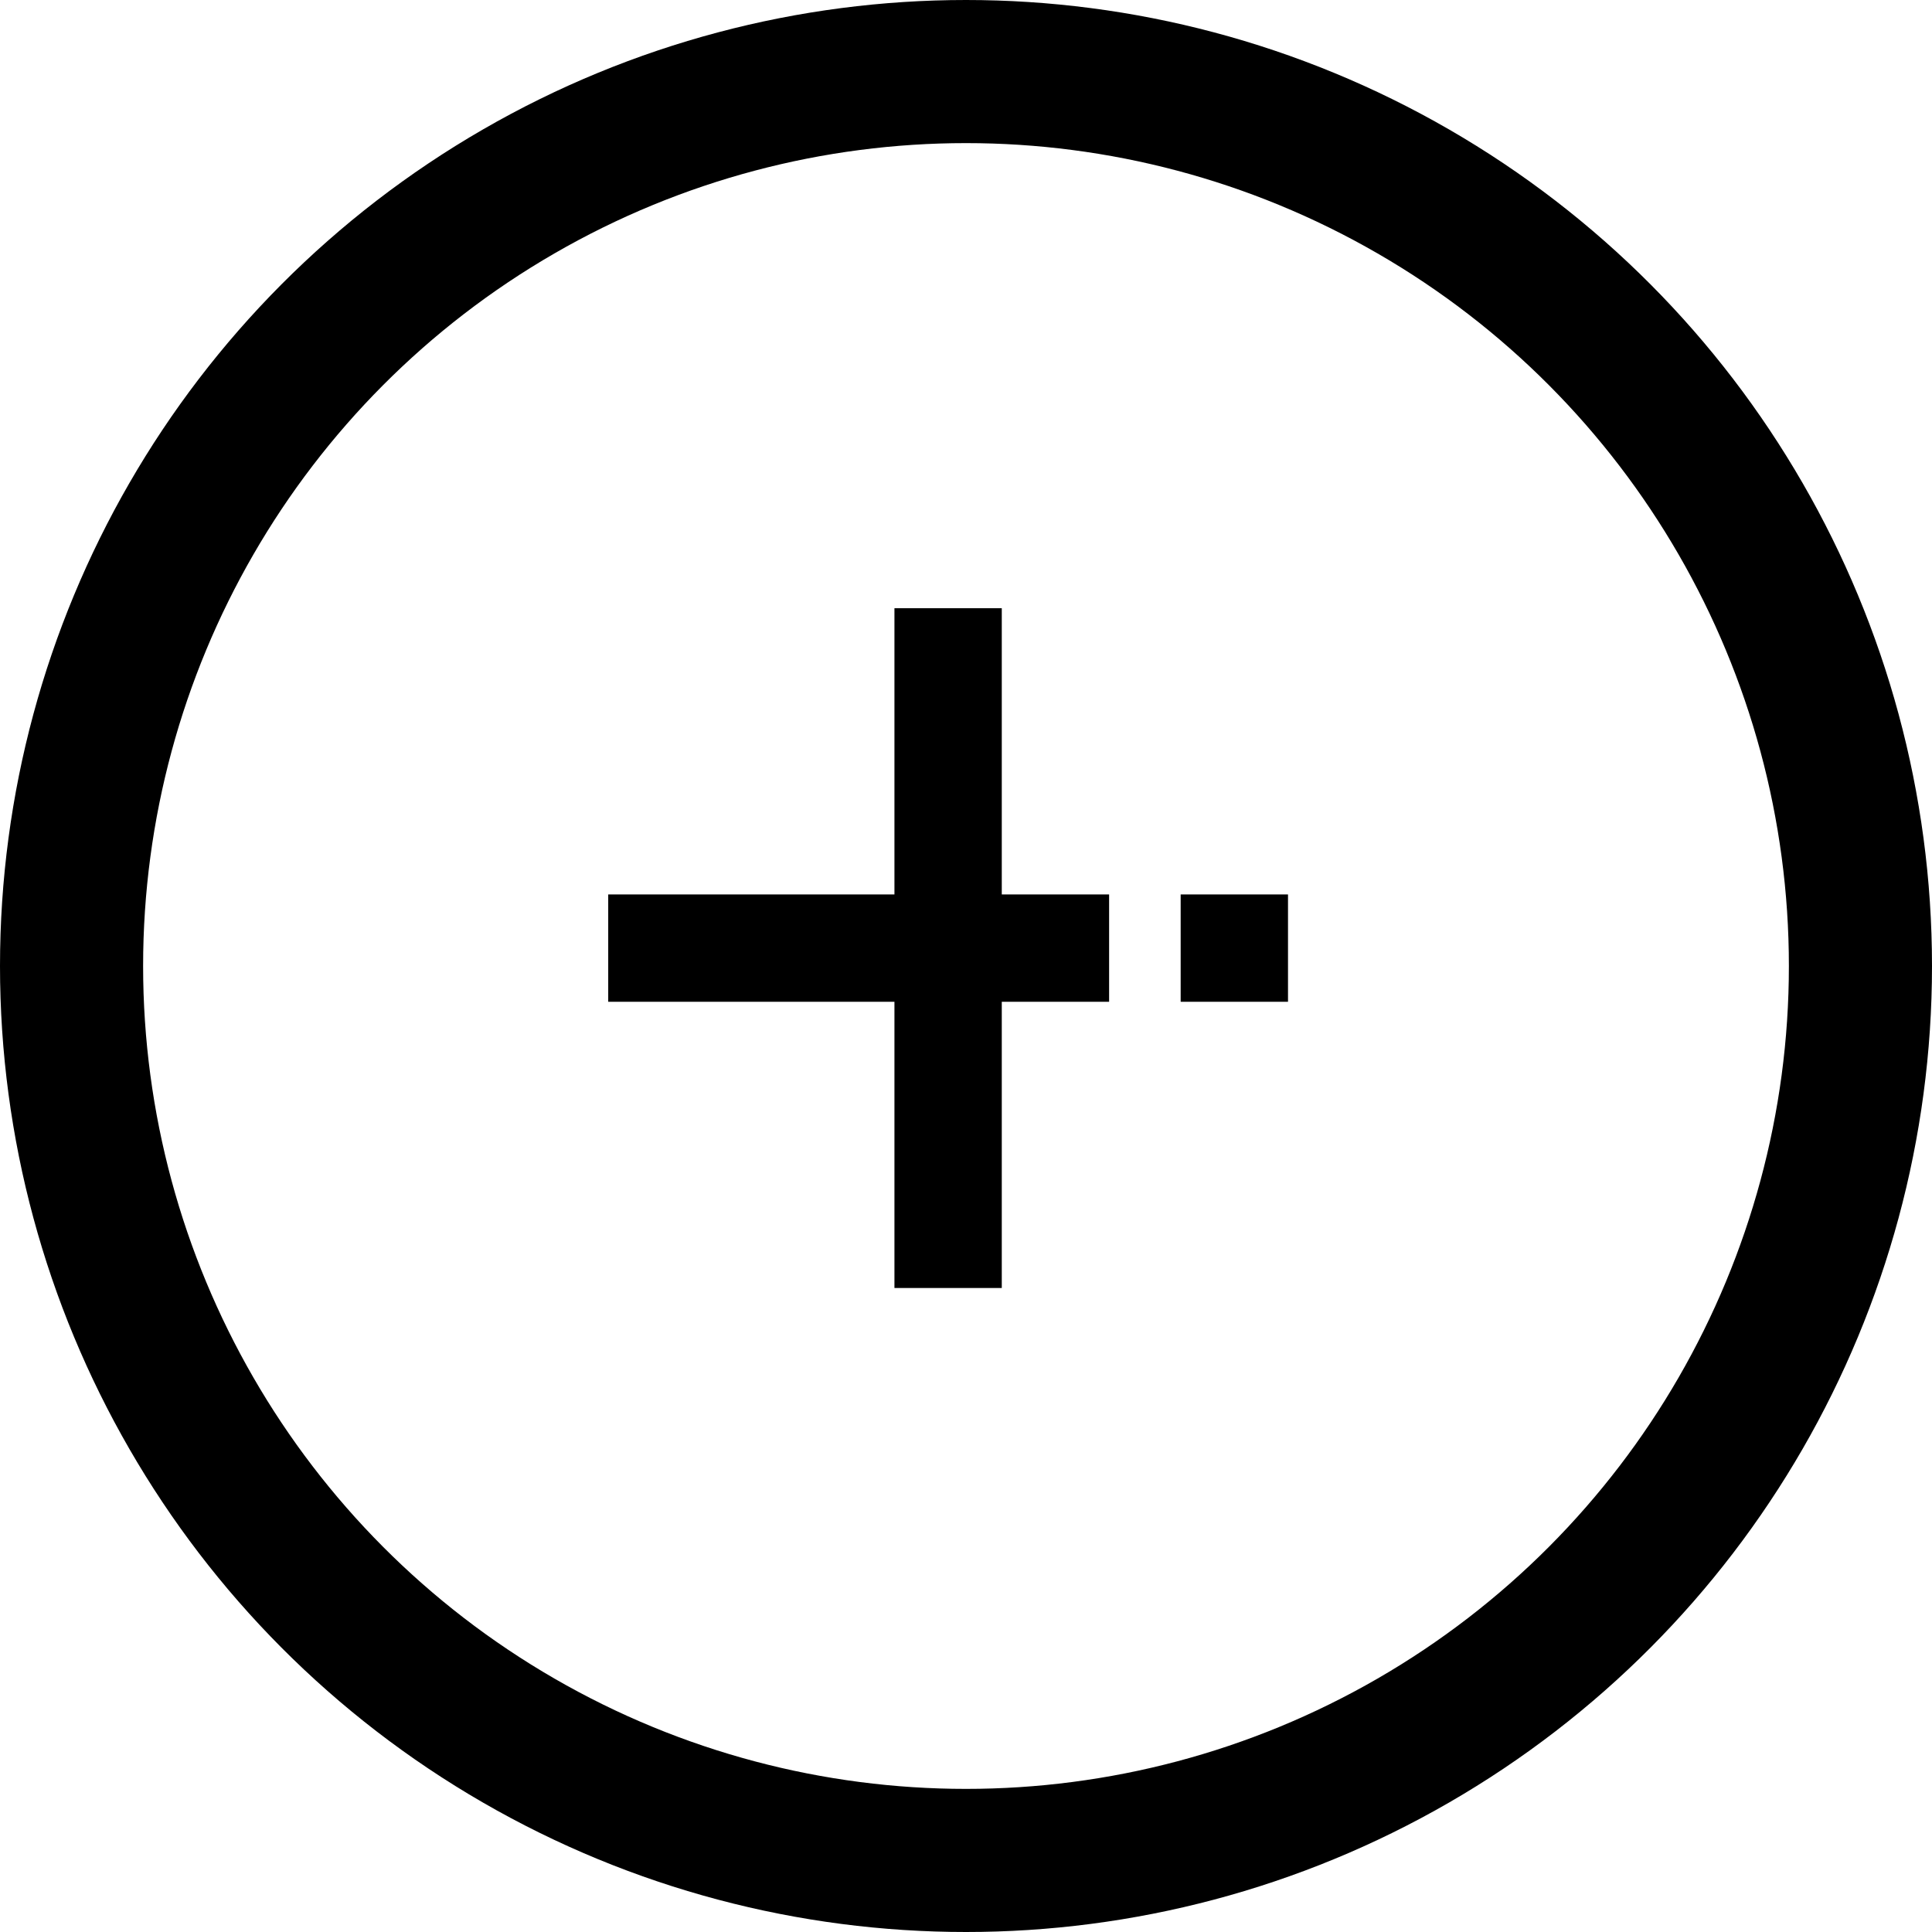 <svg width="54" height="54" viewBox="0 0 54 54" fill="none" xmlns="http://www.w3.org/2000/svg">
<circle cx="27" cy="27" r="25" stroke="black" stroke-width="4"/>
<rect x="25" y="17" width="3" height="19" fill="black"/>
<rect x="17" y="28" width="3" height="14" transform="rotate(-90 17 28)" fill="black"/>
<rect x="33" y="25" width="3" height="3" fill="black"/>
</svg>
